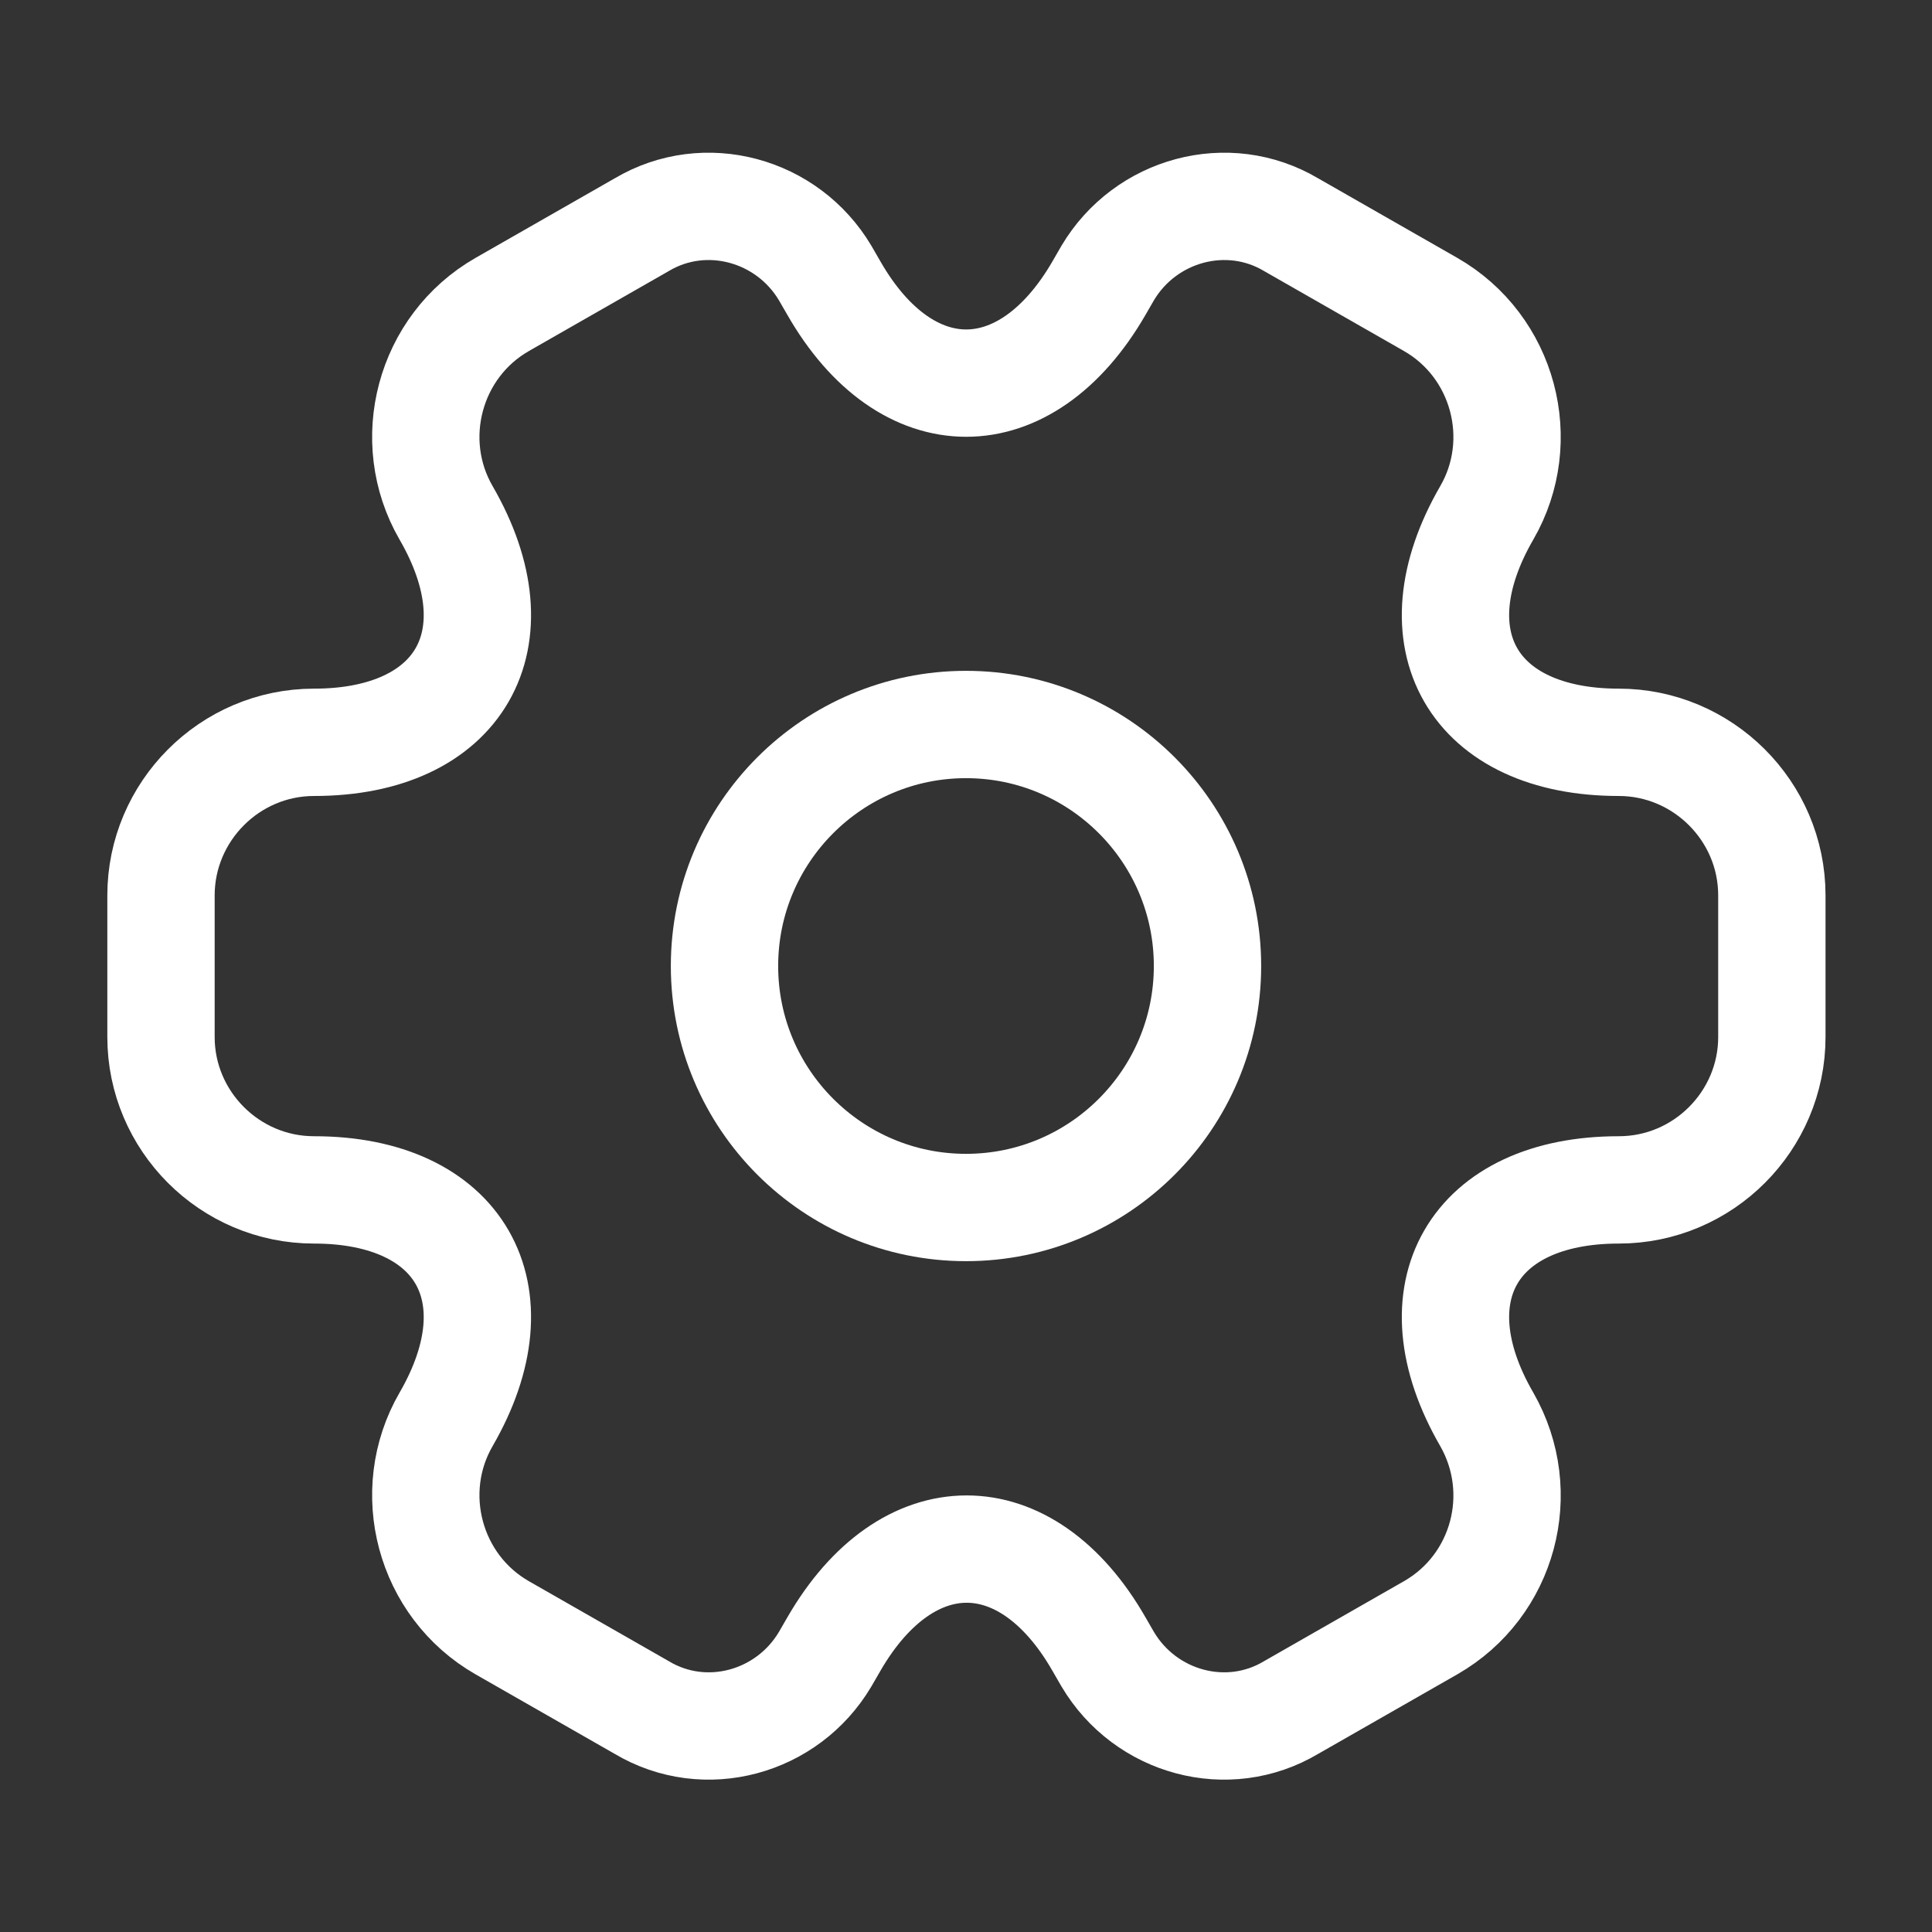 <svg viewBox="0 0 9 9" fill="none" xmlns="http://www.w3.org/2000/svg">
<rect x="0" y="0" width="9" height="9" fill="#333333" stroke="none"/>
<path d="M4.5 5.625C5.121 5.625 5.625 5.121 5.625 4.5C5.625 3.879 5.121 3.375 4.5 3.375C3.879 3.375 3.375 3.879 3.375 4.5C3.375 5.121 3.879 5.625 4.5 5.625Z" stroke="white" stroke-width="0.5" stroke-miterlimit="10" stroke-linecap="round" stroke-linejoin="round"/>
<path d="M0.75 4.831V4.171C0.75 3.781 1.069 3.458 1.463 3.458C2.141 3.458 2.419 2.978 2.078 2.389C1.883 2.052 1.999 1.613 2.34 1.418L2.989 1.047C3.285 0.871 3.668 0.976 3.844 1.272L3.885 1.343C4.223 1.932 4.778 1.932 5.119 1.343L5.16 1.272C5.336 0.976 5.719 0.871 6.015 1.047L6.664 1.418C7.005 1.613 7.121 2.052 6.926 2.389C6.585 2.978 6.863 3.458 7.541 3.458C7.931 3.458 8.254 3.777 8.254 4.171V4.831C8.254 5.221 7.935 5.543 7.541 5.543C6.863 5.543 6.585 6.023 6.926 6.612C7.121 6.953 7.005 7.388 6.664 7.583L6.015 7.954C5.719 8.131 5.336 8.026 5.16 7.729L5.119 7.658C4.781 7.069 4.226 7.069 3.885 7.658L3.844 7.729C3.668 8.026 3.285 8.131 2.989 7.954L2.34 7.583C1.999 7.388 1.883 6.949 2.078 6.612C2.419 6.023 2.141 5.543 1.463 5.543C1.069 5.543 0.75 5.221 0.75 4.831Z" stroke="white" stroke-width="0.5" stroke-miterlimit="10" stroke-linecap="round" stroke-linejoin="round"/>
</svg>
